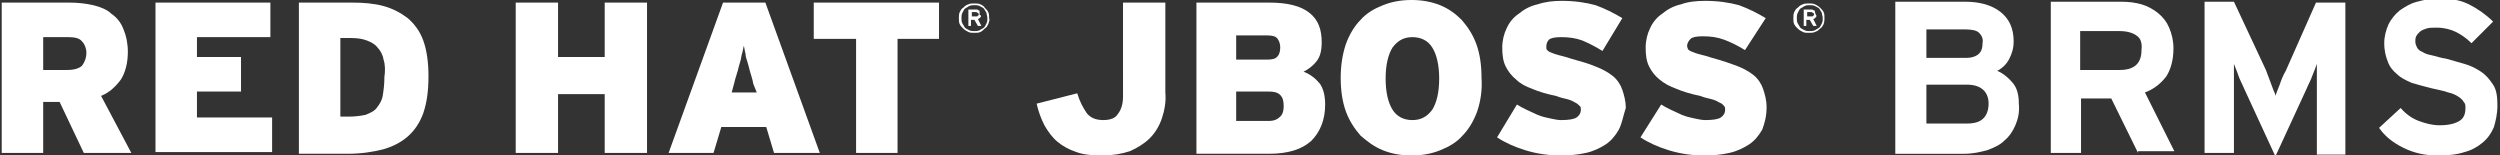 <?xml version="1.0" encoding="utf-8"?>
<!-- Generator: Adobe Illustrator 19.2.0, SVG Export Plug-In . SVG Version: 6.00 Build 0)  -->
<svg version="1.1" id="Layer_1" xmlns="http://www.w3.org/2000/svg" xmlns:xlink="http://www.w3.org/1999/xlink" x="0px" y="0px"
	 viewBox="0 0 289.4 18" style="enable-background:new 0 0 289.4 18;" xml:space="preserve">
<rect x="0" y="0" width="289.4" height="18" fill="#333333" stroke="none"/>
<style type="text/css">
	.st0{fill:#FFFFFF;}
</style>
<g>
	<g>
		<path class="st0" d="M134.5,13.7c-0.3,0.9-0.8,1.7-1.4,2.3c-0.6,0.6-1.4,1.1-2.3,1.5c-0.9,0.3-2,0.5-3.2,0.5c-1.2,0-2.2-0.1-3-0.4
			c-0.9-0.3-1.6-0.7-2.2-1.2c-0.6-0.5-1.1-1.2-1.5-1.9c-0.4-0.8-0.7-1.6-0.9-2.5l4.7-1.2c0.3,1,0.7,1.7,1.1,2.3
			c0.4,0.5,1,0.8,1.9,0.8c0.8,0,1.4-0.2,1.7-0.7c0.4-0.5,0.6-1.2,0.6-2V0.3h4.9v10.4C135,11.8,134.8,12.8,134.5,13.7z"/>
		<path class="st0" d="M151.8,16.3c-1.1,1-2.7,1.5-4.9,1.5h-8.4V0.3h8.4c2.2,0,3.7,0.4,4.7,1.2c1,0.8,1.4,1.9,1.4,3.4
			c0,1-0.2,1.7-0.6,2.2c-0.4,0.5-0.9,0.9-1.5,1.2c0.8,0.3,1.4,0.8,1.9,1.4c0.4,0.6,0.6,1.4,0.6,2.4
			C153.4,13.9,152.8,15.3,151.8,16.3z M147.9,4.5c-0.2-0.3-0.6-0.4-1.2-0.4h-3.6v2.8h3.6c0.6,0,1-0.1,1.2-0.4c0.2-0.2,0.3-0.6,0.3-1
			C148.2,5.1,148.1,4.8,147.9,4.5z M148.2,11c-0.3-0.3-0.7-0.4-1.3-0.4h-3.8v3.4h3.8c0.6,0,1-0.2,1.3-0.5c0.3-0.3,0.4-0.7,0.4-1.2
			C148.6,11.7,148.5,11.3,148.2,11z"/>
		<path class="st0" d="M171,12.9c-0.4,1.1-1,2.1-1.7,2.8c-0.7,0.8-1.6,1.3-2.6,1.7c-1,0.4-2.1,0.6-3.3,0.6c-1.2,0-2.3-0.2-3.3-0.6
			c-1-0.4-1.8-1-2.6-1.7c-0.7-0.8-1.3-1.7-1.7-2.8c-0.4-1.1-0.6-2.4-0.6-3.9c0-1.4,0.2-2.7,0.6-3.9c0.4-1.1,1-2.1,1.7-2.8
			c0.7-0.8,1.6-1.3,2.6-1.7c1-0.4,2.1-0.6,3.3-0.6c1.2,0,2.3,0.2,3.3,0.6c1,0.4,1.8,1,2.5,1.7c0.7,0.8,1.3,1.7,1.7,2.8
			c0.4,1.1,0.6,2.4,0.6,3.9C171.6,10.4,171.4,11.7,171,12.9z M165.8,5.5c-0.5-0.8-1.3-1.2-2.3-1.2c-1,0-1.7,0.4-2.3,1.2
			c-0.5,0.8-0.8,2-0.8,3.6c0,1.6,0.3,2.8,0.8,3.6c0.5,0.8,1.3,1.2,2.3,1.2c1,0,1.7-0.4,2.3-1.2c0.5-0.8,0.8-2,0.8-3.6
			C166.6,7.5,166.3,6.3,165.8,5.5z"/>
		<path class="st0" d="M187.4,15c-0.4,0.7-0.9,1.3-1.5,1.7c-0.6,0.4-1.4,0.8-2.3,1c-0.9,0.2-1.9,0.3-2.9,0.3c-1.4,0-2.8-0.2-4.1-0.6
			c-1.3-0.4-2.4-0.9-3.3-1.5l2.3-3.8c0.3,0.2,0.7,0.4,1.1,0.6c0.4,0.2,0.9,0.4,1.3,0.6c0.5,0.2,0.9,0.3,1.4,0.4
			c0.5,0.1,0.9,0.2,1.3,0.2c0.9,0,1.5-0.1,1.8-0.3c0.3-0.2,0.5-0.5,0.5-0.9c0-0.2,0-0.3-0.1-0.4c-0.1-0.1-0.3-0.3-0.5-0.4
			c-0.2-0.1-0.5-0.3-0.9-0.4c-0.4-0.1-0.9-0.2-1.4-0.4c-1-0.2-2-0.5-2.7-0.8c-0.8-0.3-1.4-0.6-1.9-1.1c-0.5-0.4-0.9-0.9-1.2-1.5
			c-0.3-0.6-0.4-1.3-0.4-2.2c0-0.8,0.2-1.6,0.5-2.2c0.3-0.7,0.8-1.3,1.4-1.7c0.6-0.5,1.3-0.9,2.2-1.1c0.9-0.3,1.8-0.4,2.8-0.4
			c1.5,0,2.8,0.2,3.9,0.5c1.1,0.4,2.1,0.9,3.1,1.5l-2.3,3.8c-0.8-0.5-1.6-0.9-2.3-1.2c-0.8-0.3-1.6-0.4-2.5-0.4
			c-0.7,0-1.2,0.1-1.4,0.3c-0.2,0.2-0.3,0.5-0.3,0.8c0,0.2,0,0.3,0.1,0.4c0.1,0.1,0.2,0.2,0.5,0.3c0.2,0.1,0.5,0.2,0.9,0.3
			c0.4,0.1,0.8,0.2,1.4,0.4c1.1,0.3,2.1,0.6,2.8,0.9c0.8,0.3,1.5,0.7,2,1.1c0.5,0.4,0.9,1,1.1,1.6c0.2,0.6,0.4,1.3,0.4,2.1
			C187.9,13.4,187.8,14.2,187.4,15z"/>
		<path class="st0" d="M204,15c-0.4,0.7-0.9,1.3-1.5,1.7c-0.6,0.4-1.4,0.8-2.3,1c-0.9,0.2-1.8,0.3-2.9,0.3c-1.4,0-2.8-0.2-4.1-0.6
			c-1.3-0.4-2.4-0.9-3.3-1.5l2.4-3.8c0.3,0.2,0.7,0.4,1.1,0.6c0.4,0.2,0.9,0.4,1.3,0.6c0.5,0.2,0.9,0.3,1.4,0.4
			c0.5,0.1,0.9,0.2,1.3,0.2c0.9,0,1.5-0.1,1.8-0.3c0.3-0.2,0.5-0.5,0.5-0.9c0-0.2,0-0.3-0.1-0.4c-0.1-0.1-0.2-0.3-0.5-0.4
			c-0.2-0.1-0.5-0.3-0.9-0.4c-0.4-0.1-0.9-0.2-1.4-0.4c-1-0.2-2-0.5-2.7-0.8c-0.8-0.3-1.4-0.6-2-1.1c-0.5-0.4-0.9-0.9-1.2-1.5
			c-0.3-0.6-0.4-1.3-0.4-2.2c0-0.8,0.2-1.6,0.5-2.2c0.3-0.7,0.8-1.3,1.4-1.7c0.6-0.5,1.3-0.9,2.2-1.1c0.8-0.3,1.8-0.4,2.8-0.4
			c1.5,0,2.8,0.2,3.9,0.5c1.1,0.4,2.1,0.9,3.1,1.5L202,5.8c-0.8-0.5-1.6-0.9-2.4-1.2c-0.8-0.3-1.6-0.4-2.5-0.4
			c-0.7,0-1.2,0.1-1.4,0.3c-0.2,0.2-0.4,0.5-0.4,0.8c0,0.2,0.1,0.3,0.1,0.4c0.1,0.1,0.2,0.2,0.5,0.3c0.2,0.1,0.5,0.2,0.9,0.3
			c0.4,0.1,0.8,0.2,1.4,0.4c1.1,0.3,2,0.6,2.8,0.9c0.8,0.3,1.5,0.7,2,1.1c0.5,0.4,0.9,1,1.1,1.6c0.2,0.6,0.4,1.3,0.4,2.1
			C204.5,13.4,204.3,14.2,204,15z"/>
	</g>
	<g>
		<g>
			<path class="st0" d="M9.7,17.7l-2.8-5.9H5v5.9H0.2V0.3H8c1,0,1.9,0.1,2.8,0.3c0.8,0.2,1.6,0.5,2.1,1c0.6,0.4,1.1,1,1.4,1.8
				C14.6,4.1,14.8,5,14.8,6c0,1.3-0.3,2.4-0.8,3.2c-0.6,0.8-1.3,1.5-2.3,1.9l3.5,6.6H9.7z M9.5,4.8C9.2,4.4,8.6,4.3,7.9,4.3H5v3.8
				h2.8c0.8,0,1.4-0.2,1.7-0.5C9.8,7.2,10,6.7,10,6.1C10,5.6,9.8,5.1,9.5,4.8z"/>
		</g>
		<g>
			<path class="st0" d="M18,17.7V0.3h13.3v4h-8.5v2.3h5.1v4h-5.1v3h8.7v4H18z"/>
		</g>
		<g>
			<path class="st0" d="M49,13.1c-0.4,1.1-1,2-1.8,2.7c-0.8,0.7-1.8,1.2-2.9,1.5c-1.2,0.3-2.5,0.5-4.1,0.5h-5.6V0.3h6.1
				c1.4,0,2.6,0.1,3.7,0.4c1.1,0.3,2,0.8,2.8,1.4c0.8,0.7,1.4,1.5,1.8,2.6c0.4,1.1,0.6,2.5,0.6,4.1C49.6,10.6,49.4,11.9,49,13.1z
				 M44.4,6.9c-0.1-0.6-0.4-1.1-0.7-1.4c-0.3-0.4-0.7-0.6-1.2-0.8c-0.5-0.2-1.1-0.3-1.9-0.3h-1.2v9.1h1c0.7,0,1.4-0.1,1.9-0.2
				c0.5-0.2,1-0.4,1.3-0.8c0.3-0.4,0.6-0.8,0.7-1.4c0.1-0.6,0.2-1.3,0.2-2.2C44.6,8.2,44.6,7.5,44.4,6.9z"/>
		</g>
		<g>
			<path class="st0" d="M70,17.7v-6.8h-5.4v6.8h-4.9V0.3h4.9v6.3H70V0.3h4.9v17.4H70z"/>
		</g>
		<g>
			<path class="st0" d="M89.6,17.7l-0.9-3h-5.2l-0.9,3h-5.2l6.3-17.4h4.9l6.3,17.4H89.6z M87.2,9.7c-0.1-0.6-0.3-1.1-0.4-1.5
				c-0.1-0.4-0.2-0.8-0.3-1.1c-0.1-0.3-0.2-0.6-0.2-0.9c-0.1-0.3-0.1-0.6-0.2-0.9C86,5.7,86,5.9,85.9,6.2c-0.1,0.3-0.1,0.6-0.2,0.9
				c-0.1,0.3-0.2,0.7-0.3,1.1c-0.1,0.4-0.3,0.9-0.4,1.4l-0.3,1.1h2.9L87.2,9.7z"/>
		</g>
		<g>
			<path class="st0" d="M103.9,4.5v13.2h-4.8V4.5h-4.9V0.3h14.5v4.2H103.9z"/>
		</g>
	</g>
	<g>
		<path class="st0" d="M114.4,2.8c-0.1,0.2-0.2,0.4-0.4,0.5c-0.2,0.2-0.3,0.3-0.5,0.4c-0.2,0.1-0.4,0.1-0.7,0.1
			c-0.3,0-0.5,0-0.7-0.1c-0.2-0.1-0.4-0.2-0.6-0.4c-0.2-0.2-0.3-0.3-0.4-0.5c-0.1-0.2-0.1-0.4-0.1-0.7c0-0.2,0-0.5,0.1-0.7
			c0.1-0.2,0.2-0.4,0.4-0.5c0.2-0.2,0.3-0.3,0.6-0.4c0.2-0.1,0.4-0.1,0.7-0.1c0.2,0,0.5,0,0.7,0.1c0.2,0.1,0.4,0.2,0.5,0.4
			c0.2,0.2,0.3,0.3,0.4,0.5c0.1,0.2,0.1,0.4,0.1,0.7C114.6,2.3,114.5,2.5,114.4,2.8z M114.2,1.5c-0.1-0.2-0.2-0.3-0.3-0.5
			c-0.1-0.1-0.3-0.2-0.5-0.3c-0.2-0.1-0.4-0.1-0.6-0.1c-0.2,0-0.4,0-0.6,0.1c-0.2,0.1-0.3,0.2-0.5,0.3c-0.1,0.1-0.2,0.3-0.3,0.5
			c-0.1,0.2-0.1,0.4-0.1,0.6c0,0.2,0,0.4,0.1,0.6c0.1,0.2,0.2,0.3,0.3,0.5c0.1,0.1,0.3,0.2,0.5,0.3c0.2,0.1,0.4,0.1,0.6,0.1
			c0.2,0,0.4,0,0.6-0.1c0.2-0.1,0.3-0.2,0.5-0.3c0.1-0.1,0.2-0.3,0.3-0.5c0.1-0.2,0.1-0.4,0.1-0.6C114.3,1.9,114.2,1.7,114.2,1.5z
			 M113.5,2c-0.1,0.1-0.2,0.2-0.3,0.2l0.4,0.8h-0.4l-0.4-0.7h-0.4V3h-0.3V1.1h0.8c0.1,0,0.2,0,0.2,0c0.1,0,0.1,0.1,0.2,0.1
			c0.1,0,0.1,0.1,0.1,0.2c0,0.1,0,0.2,0,0.3C113.6,1.8,113.6,1.9,113.5,2z M113.2,1.5c-0.1,0-0.1-0.1-0.2-0.1h-0.5v0.5h0.5
			c0.1,0,0.2,0,0.2-0.1c0.1,0,0.1-0.1,0.1-0.2C113.3,1.6,113.2,1.5,113.2,1.5z"/>
	</g>
	<g>
		<path class="st0" d="M211.1,2.8c-0.1,0.2-0.2,0.4-0.4,0.5c-0.2,0.2-0.3,0.3-0.6,0.4c-0.2,0.1-0.4,0.1-0.7,0.1
			c-0.3,0-0.5,0-0.7-0.1c-0.2-0.1-0.4-0.2-0.6-0.4c-0.2-0.2-0.3-0.3-0.4-0.5c-0.1-0.2-0.1-0.4-0.1-0.7c0-0.2,0-0.5,0.1-0.7
			c0.1-0.2,0.2-0.4,0.4-0.5c0.2-0.2,0.3-0.3,0.6-0.4c0.2-0.1,0.4-0.1,0.7-0.1c0.2,0,0.5,0,0.7,0.1c0.2,0.1,0.4,0.2,0.6,0.4
			c0.2,0.2,0.3,0.3,0.4,0.5c0.1,0.2,0.1,0.4,0.1,0.7C211.2,2.3,211.2,2.5,211.1,2.8z M210.9,1.5c-0.1-0.2-0.2-0.3-0.3-0.5
			c-0.1-0.1-0.3-0.2-0.5-0.3c-0.2-0.1-0.4-0.1-0.6-0.1c-0.2,0-0.4,0-0.6,0.1c-0.2,0.1-0.3,0.2-0.5,0.3c-0.1,0.1-0.2,0.3-0.3,0.5
			c-0.1,0.2-0.1,0.4-0.1,0.6c0,0.2,0,0.4,0.1,0.6c0.1,0.2,0.2,0.3,0.3,0.5c0.1,0.1,0.3,0.2,0.5,0.3c0.2,0.1,0.4,0.1,0.6,0.1
			c0.2,0,0.4,0,0.6-0.1c0.2-0.1,0.3-0.2,0.5-0.3c0.1-0.1,0.2-0.3,0.3-0.5c0.1-0.2,0.1-0.4,0.1-0.6C211,1.9,210.9,1.7,210.9,1.5z
			 M210.2,2c-0.1,0.1-0.2,0.2-0.3,0.2l0.4,0.8h-0.4l-0.4-0.7h-0.4V3h-0.3V1.1h0.8c0.1,0,0.2,0,0.2,0s0.1,0.1,0.2,0.1
			c0.1,0,0.1,0.1,0.1,0.2c0,0.1,0.1,0.2,0.1,0.3C210.3,1.8,210.3,1.9,210.2,2z M209.9,1.5c-0.1,0-0.1-0.1-0.2-0.1h-0.5v0.5h0.5
			c0.1,0,0.2,0,0.2-0.1c0.1,0,0.1-0.1,0.1-0.2C210,1.6,209.9,1.5,209.9,1.5z"/>
	</g>
	<g>
		<path class="st0" d="M233.3,14.5c-0.3,0.7-0.7,1.3-1.3,1.8c-0.5,0.5-1.2,0.8-2,1.1c-0.8,0.2-1.6,0.4-2.6,0.4h-8V0.2h8.1
			c1.7,0,3.1,0.4,4.1,1.2c1,0.8,1.5,1.9,1.5,3.4c0,0.8-0.2,1.4-0.5,2s-0.8,1.1-1.4,1.4c0.7,0.3,1.3,0.8,1.8,1.4
			c0.5,0.6,0.7,1.4,0.7,2.4C233.8,13,233.6,13.8,233.3,14.5z M229.1,3.8c-0.3-0.3-0.9-0.4-1.7-0.4H223v3.3h4.6
			c0.7,0,1.2-0.2,1.5-0.5c0.3-0.3,0.4-0.7,0.4-1.2C229.6,4.5,229.4,4.1,229.1,3.8z M227.7,9.8H223v4.5h4.7c0.9,0,1.5-0.2,1.9-0.6
			c0.4-0.4,0.6-1,0.6-1.7C230.2,10.6,229.3,9.8,227.7,9.8z"/>
		<path class="st0" d="M247.5,17.7l-3.1-6.3h-3.5v6.3h-3.5V0.2h8.2c0.8,0,1.6,0.1,2.3,0.3c0.7,0.2,1.4,0.6,1.9,1
			c0.6,0.5,1,1,1.3,1.7c0.3,0.7,0.5,1.5,0.5,2.4c0,1.3-0.3,2.4-0.8,3.2c-0.6,0.8-1.4,1.5-2.5,1.9l3.4,6.8H247.5z M247.3,4.1
			c-0.4-0.3-1.1-0.5-1.9-0.5h-4.6v4.5h4.6c1.7,0,2.5-0.8,2.5-2.3C248,5,247.8,4.4,247.3,4.1z"/>
		<path class="st0" d="M268.2,17.7v-6.4c0-0.2,0-0.5,0-0.9c0-0.4,0-0.7,0-1.1c0-0.4,0-0.7,0-1.1c0-0.3,0-0.6,0-0.8
			c-0.1,0.3-0.3,0.8-0.5,1.3c-0.2,0.6-0.5,1.1-0.7,1.6l-3.6,7.8l-3.6-7.8c-0.2-0.5-0.5-1-0.7-1.6c-0.2-0.6-0.4-1-0.5-1.3
			c0,0.2,0,0.4,0,0.8c0,0.3,0,0.7,0,1.1c0,0.4,0,0.8,0,1.1c0,0.4,0,0.7,0,0.9v6.4h-3.4V0.2h3.4l3.7,7.9c0.1,0.3,0.2,0.5,0.3,0.8
			c0.1,0.3,0.2,0.5,0.3,0.8c0.1,0.3,0.2,0.5,0.3,0.8c0.1,0.2,0.2,0.4,0.2,0.6c0.1-0.3,0.3-0.8,0.5-1.3c0.2-0.6,0.4-1.1,0.7-1.6
			l3.5-7.9h3.4v17.6H268.2z"/>
		<path class="st0" d="M288.7,14.7c-0.3,0.7-0.7,1.3-1.3,1.8c-0.6,0.5-1.3,0.9-2.1,1.1c-0.9,0.3-1.9,0.4-3.1,0.4
			c-1.5,0-2.8-0.3-4-0.9c-1.2-0.6-2.1-1.3-2.8-2.3l2.5-2.3c0.6,0.7,1.3,1.2,2.1,1.5c0.8,0.3,1.6,0.5,2.4,0.5c1.1,0,1.8-0.2,2.3-0.5
			c0.5-0.3,0.7-0.8,0.7-1.5c0-0.3,0-0.5-0.2-0.7c-0.1-0.2-0.3-0.4-0.6-0.6c-0.3-0.2-0.7-0.4-1.2-0.5c-0.5-0.2-1.2-0.3-2-0.5
			c-0.8-0.2-1.5-0.4-2.2-0.6c-0.7-0.3-1.3-0.6-1.7-1c-0.5-0.4-0.9-0.9-1.1-1.5C276.2,6.6,276,5.9,276,5c0-0.8,0.2-1.5,0.5-2.2
			c0.3-0.6,0.8-1.2,1.3-1.6c0.6-0.4,1.2-0.8,2-1c0.8-0.2,1.6-0.4,2.4-0.4c1.4,0,2.6,0.2,3.6,0.7s2,1.2,2.8,2l-2.5,2.5
			c-0.6-0.6-1.2-1-1.8-1.3c-0.6-0.3-1.4-0.5-2.2-0.5c-0.5,0-0.9,0-1.2,0.1c-0.3,0.1-0.6,0.2-0.8,0.4s-0.3,0.3-0.4,0.5
			c-0.1,0.2-0.1,0.4-0.1,0.6c0,0.3,0.1,0.5,0.2,0.7c0.1,0.2,0.3,0.4,0.6,0.5c0.3,0.2,0.6,0.3,1.1,0.4c0.5,0.1,1,0.3,1.7,0.4
			c0.7,0.2,1.4,0.4,2.1,0.6s1.3,0.5,1.9,0.9c0.6,0.4,1,0.9,1.4,1.5s0.5,1.4,0.5,2.4C289.1,13.2,288.9,14,288.7,14.7z"/>
	</g>
</g>
</svg>
